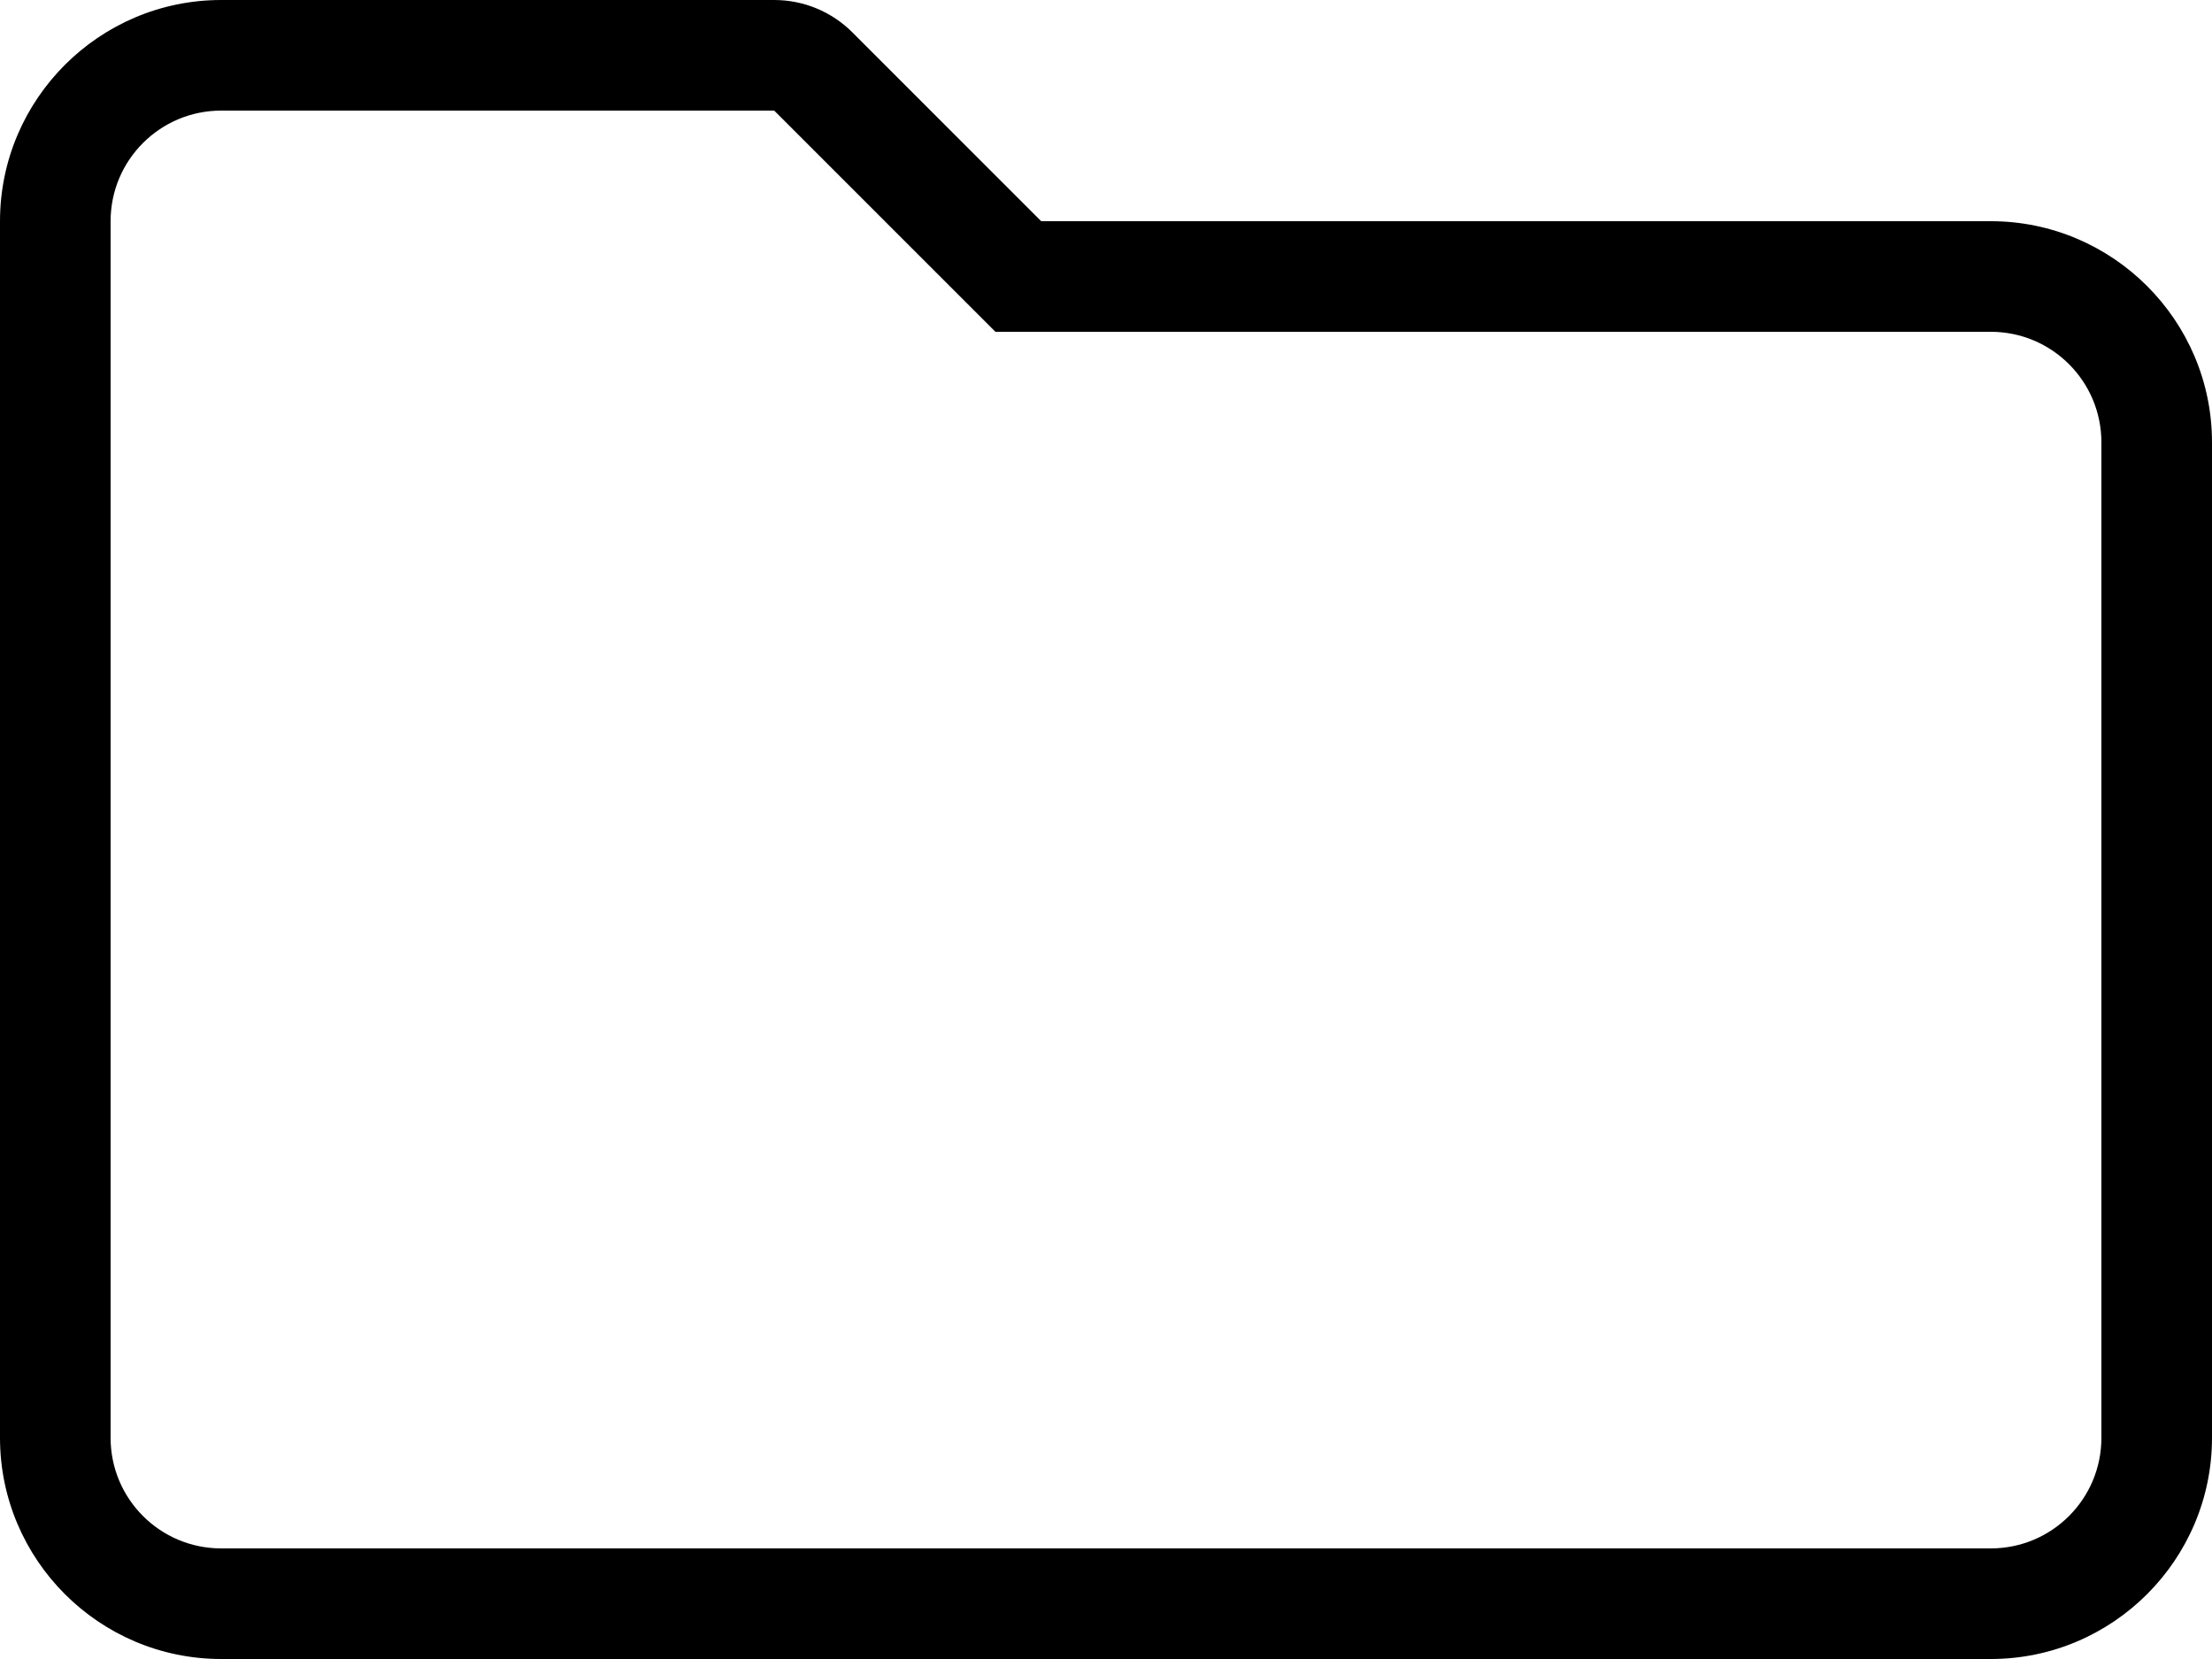 <svg viewBox="0 0 24 18" xmlns="http://www.w3.org/2000/svg">
<path d="M21.6 2.4H11.297L9.249 0.352C9.024 0.126 8.718 0 8.4 0H2.4C1.077 0 0 1.077 0 2.4V15.6C0 16.923 1.077 18 2.4 18H21.6C22.923 18 24 16.923 24 15.6V4.8C24 3.477 22.923 2.4 21.6 2.4ZM22.8 15.6C22.8 16.263 22.263 16.8 21.6 16.8H2.4C1.737 16.8 1.2 16.263 1.2 15.6V2.4C1.2 1.737 1.737 1.2 2.4 1.2H8.4L10.8 3.6H21.6C22.263 3.6 22.8 4.137 22.8 4.8V15.6Z"/>
</svg>
